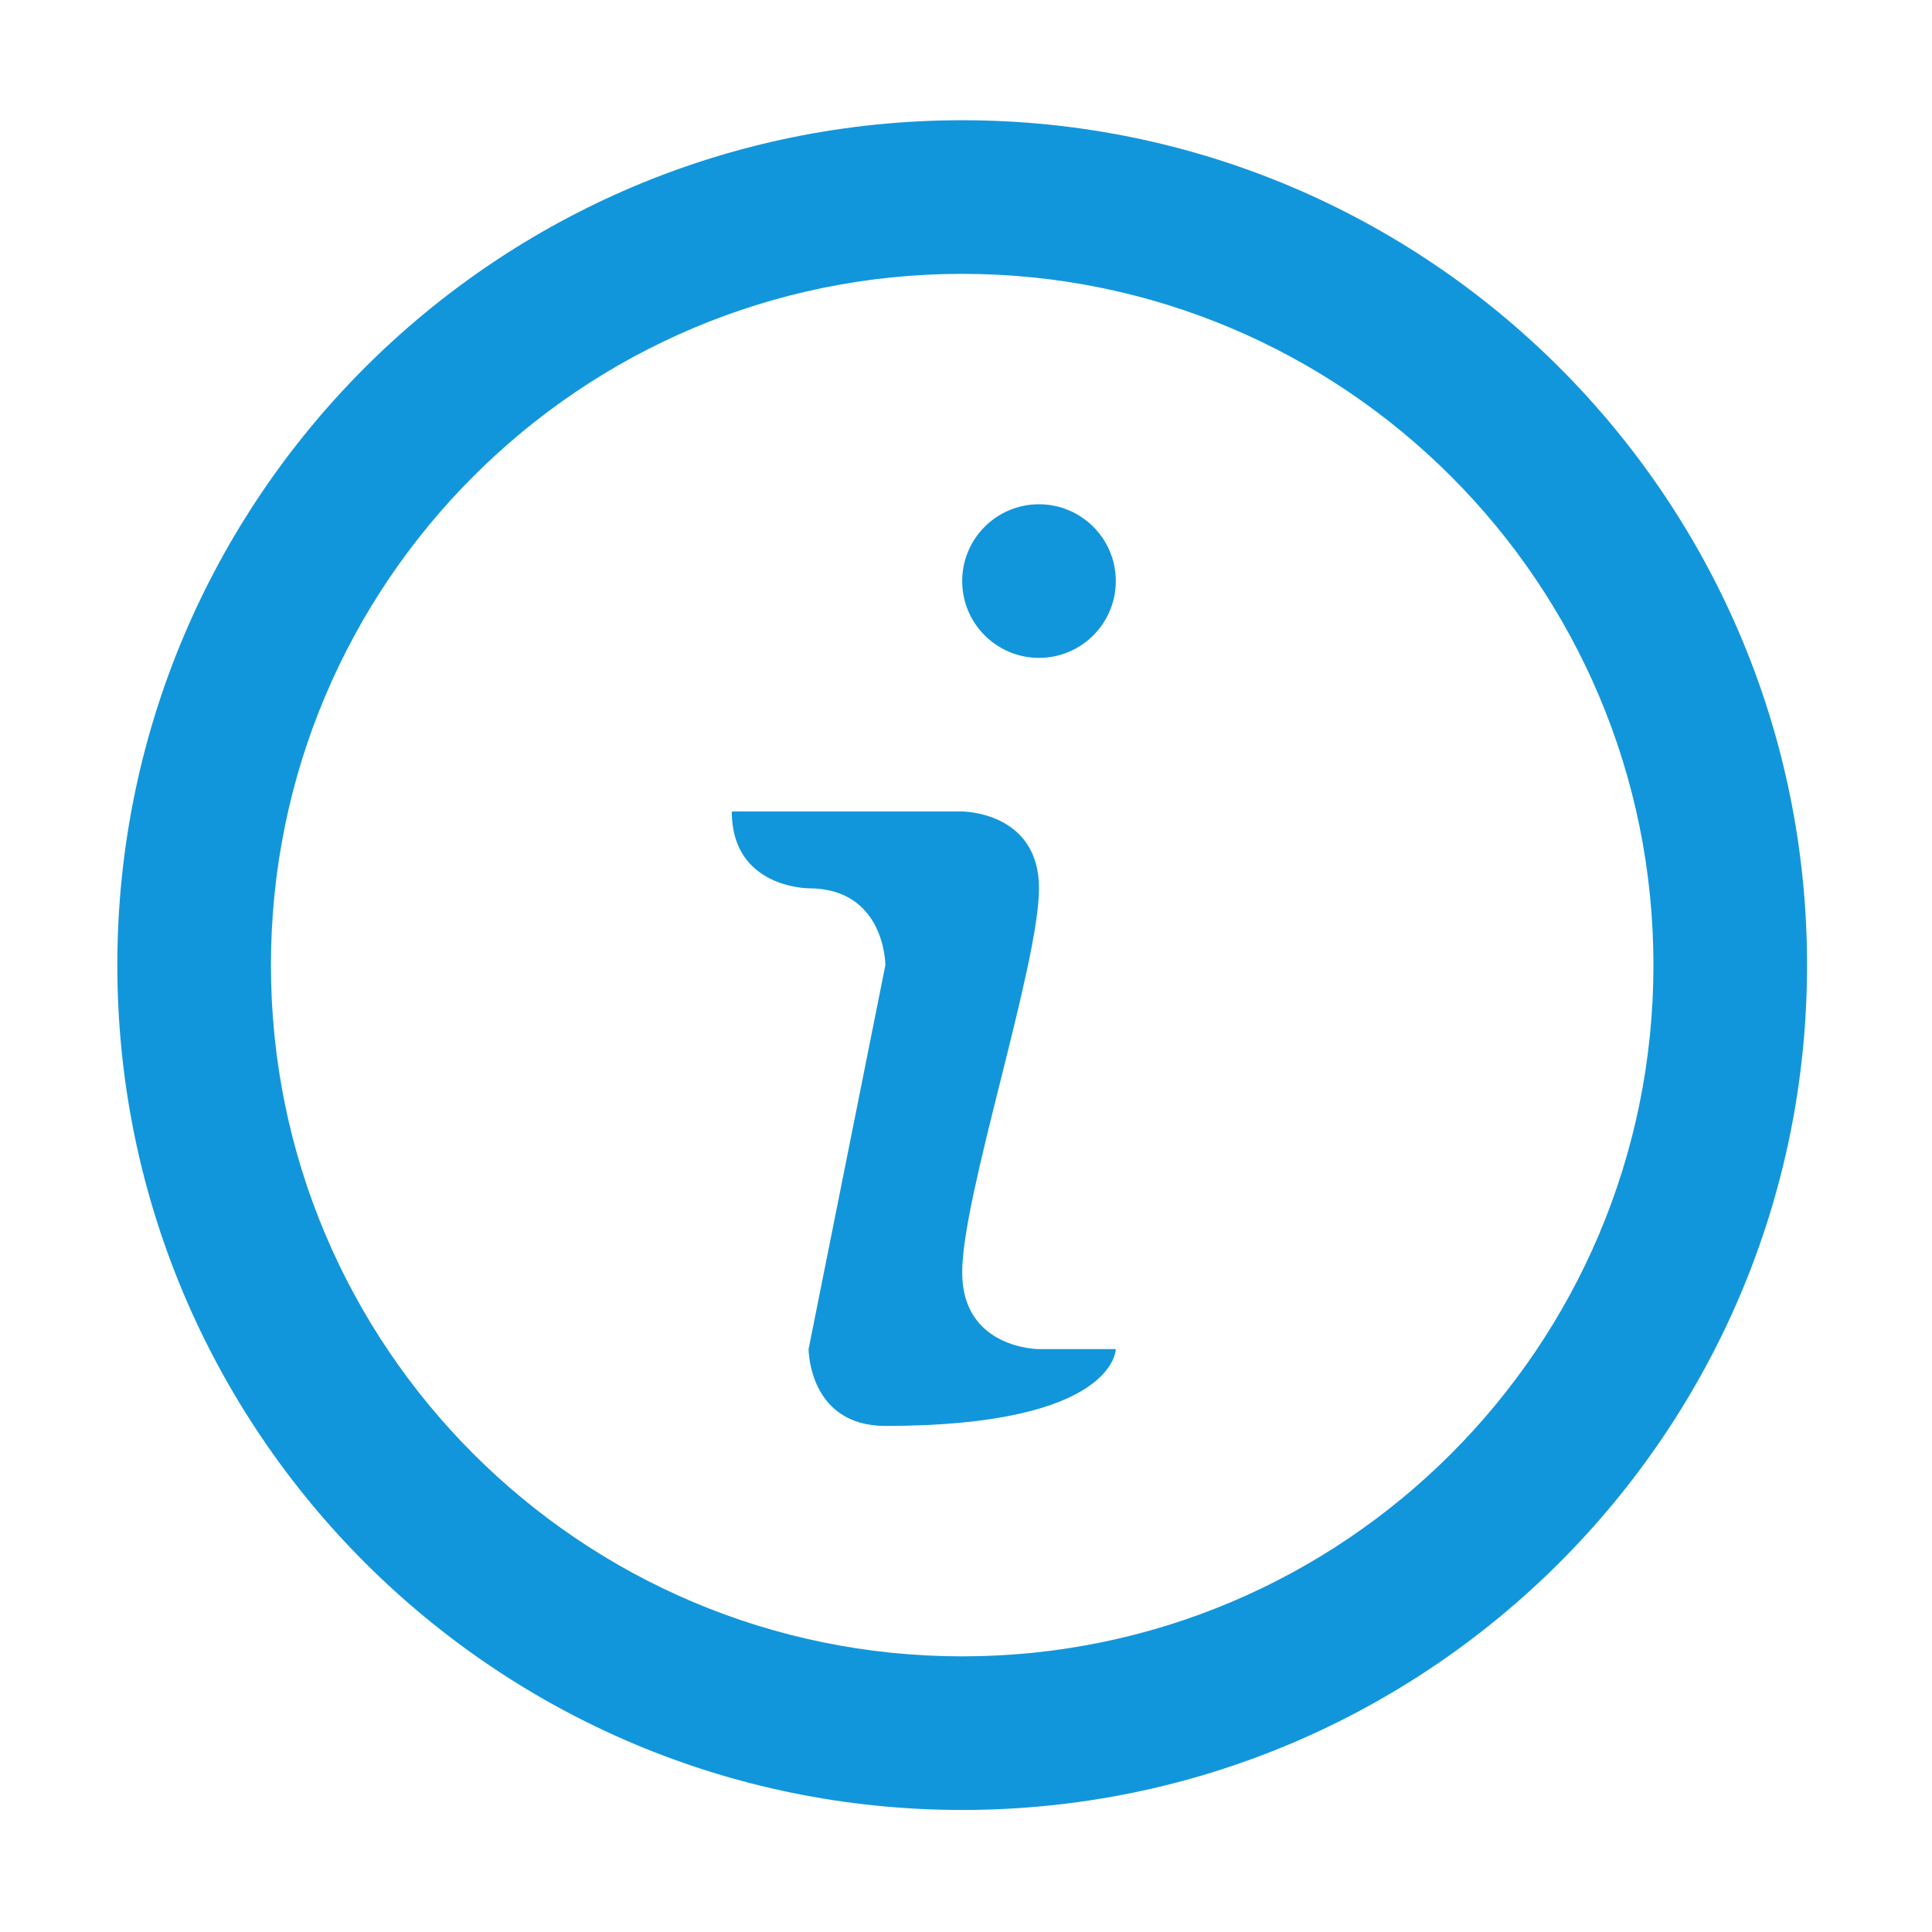 <?xml version="1.0" standalone="no"?><!DOCTYPE svg PUBLIC "-//W3C//DTD SVG 1.1//EN" "http://www.w3.org/Graphics/SVG/1.1/DTD/svg11.dtd"><svg t="1585901300204" class="icon" viewBox="0 0 1024 1024" version="1.1" xmlns="http://www.w3.org/2000/svg" p-id="9877" xmlns:xlink="http://www.w3.org/1999/xlink" width="200" height="200"><defs><style type="text/css"></style></defs><path d="M509.979 959.316c-247.308 0-447.794-200.486-447.794-447.794S262.671 63.728 509.979 63.728s447.794 200.486 447.794 447.794-200.485 447.794-447.794 447.794z m0-814.171c-202.346 0-366.377 164.031-366.377 366.377s164.031 366.377 366.377 366.377c202.342 0 366.377-164.031 366.377-366.377S712.321 145.145 509.979 145.145z m-40.708 610.628c-40.709 0-40.709-40.708-40.709-40.708l40.709-203.543s0-40.709-40.709-40.709c0 0-40.709 0-40.709-40.709h122.126s40.709 0 40.709 40.709-40.709 162.834-40.709 203.543 40.709 40.709 40.709 40.709h40.709c-0.001 0-0.001 40.708-122.126 40.708z m81.417-407.085c-22.483 0-40.709-18.225-40.709-40.709s18.225-40.709 40.709-40.709 40.709 18.225 40.709 40.709-18.226 40.709-40.709 40.709z" p-id="9878" fill="#1296db"></path></svg>